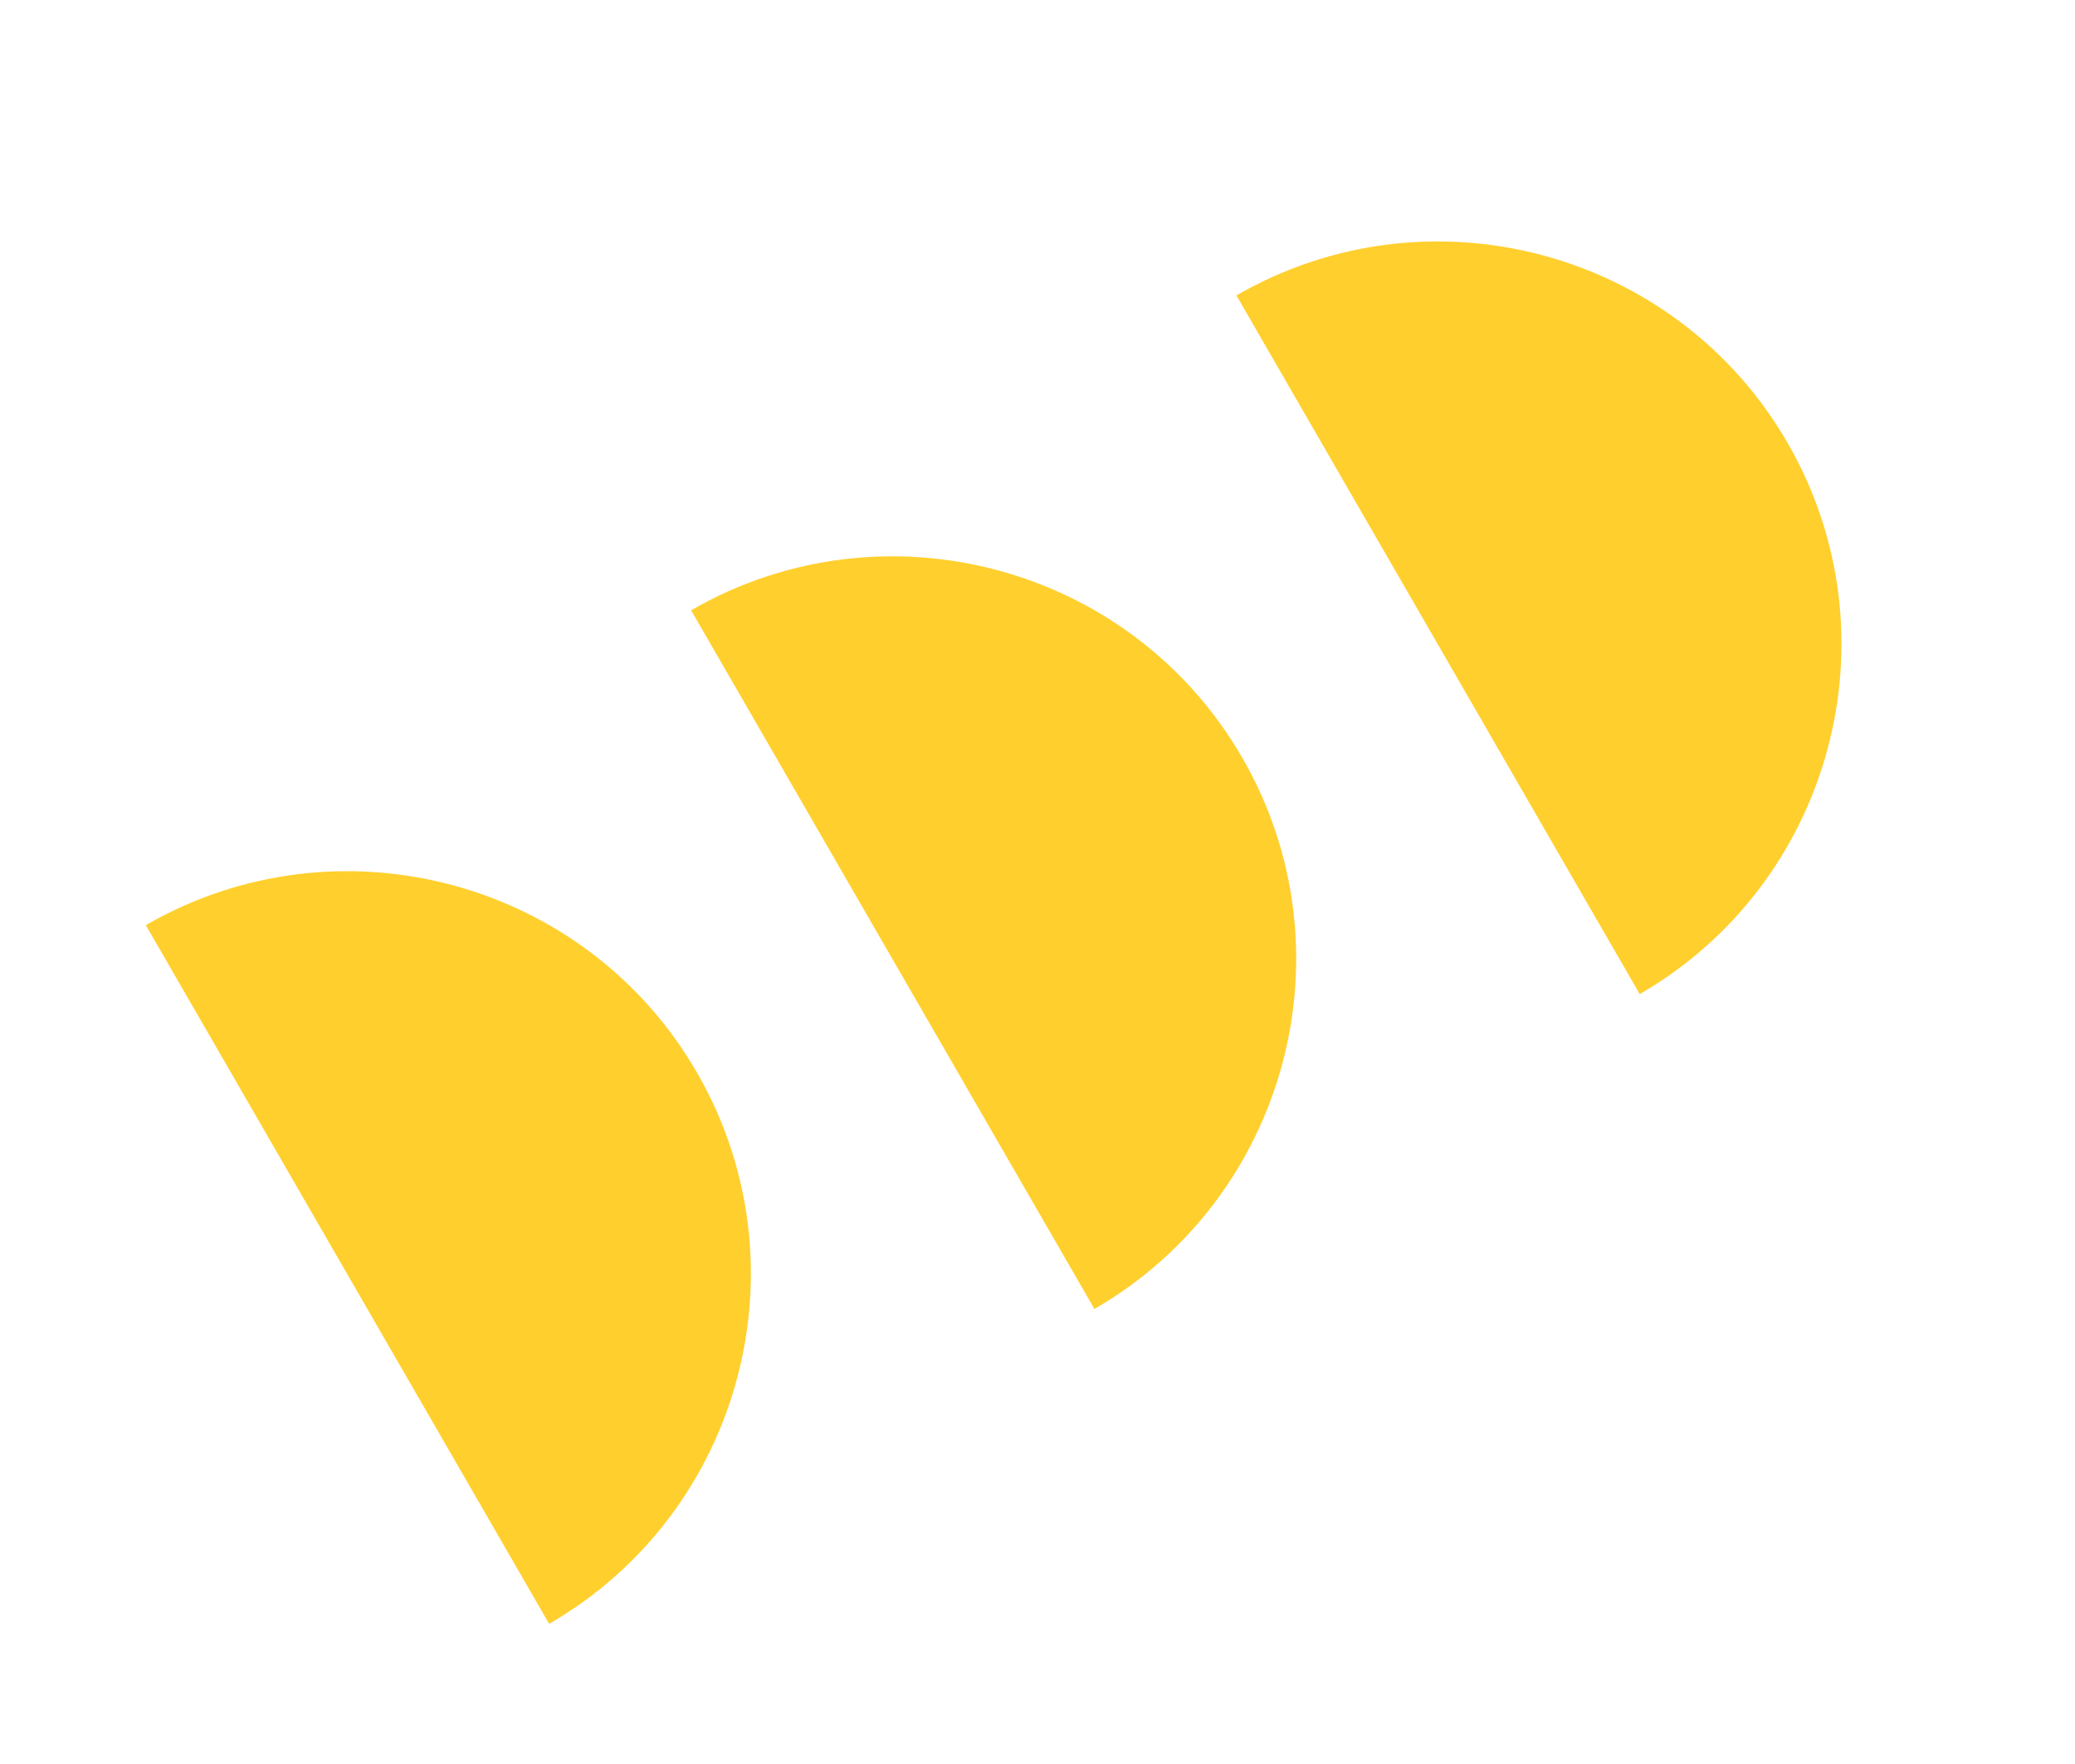 <svg width="100" height="85" viewBox="0 0 100 85" fill="none" xmlns="http://www.w3.org/2000/svg">
<path d="M79.023 47.901C88.306 42.541 91.506 30.619 86.15 21.343C80.795 12.066 68.87 8.876 59.587 14.236L79.023 47.901Z" fill="#FFCF2D"/>
<path d="M52.744 63.074C62.027 57.714 65.227 45.792 59.871 36.516C54.515 27.239 42.59 24.049 33.307 29.408L52.744 63.074Z" fill="#FFCF2D"/>
<path d="M26.465 78.246C35.748 72.886 38.947 60.964 33.592 51.687C28.236 42.411 16.311 39.221 7.028 44.58L26.465 78.246Z" fill="#FFCF2D"/>
</svg>

